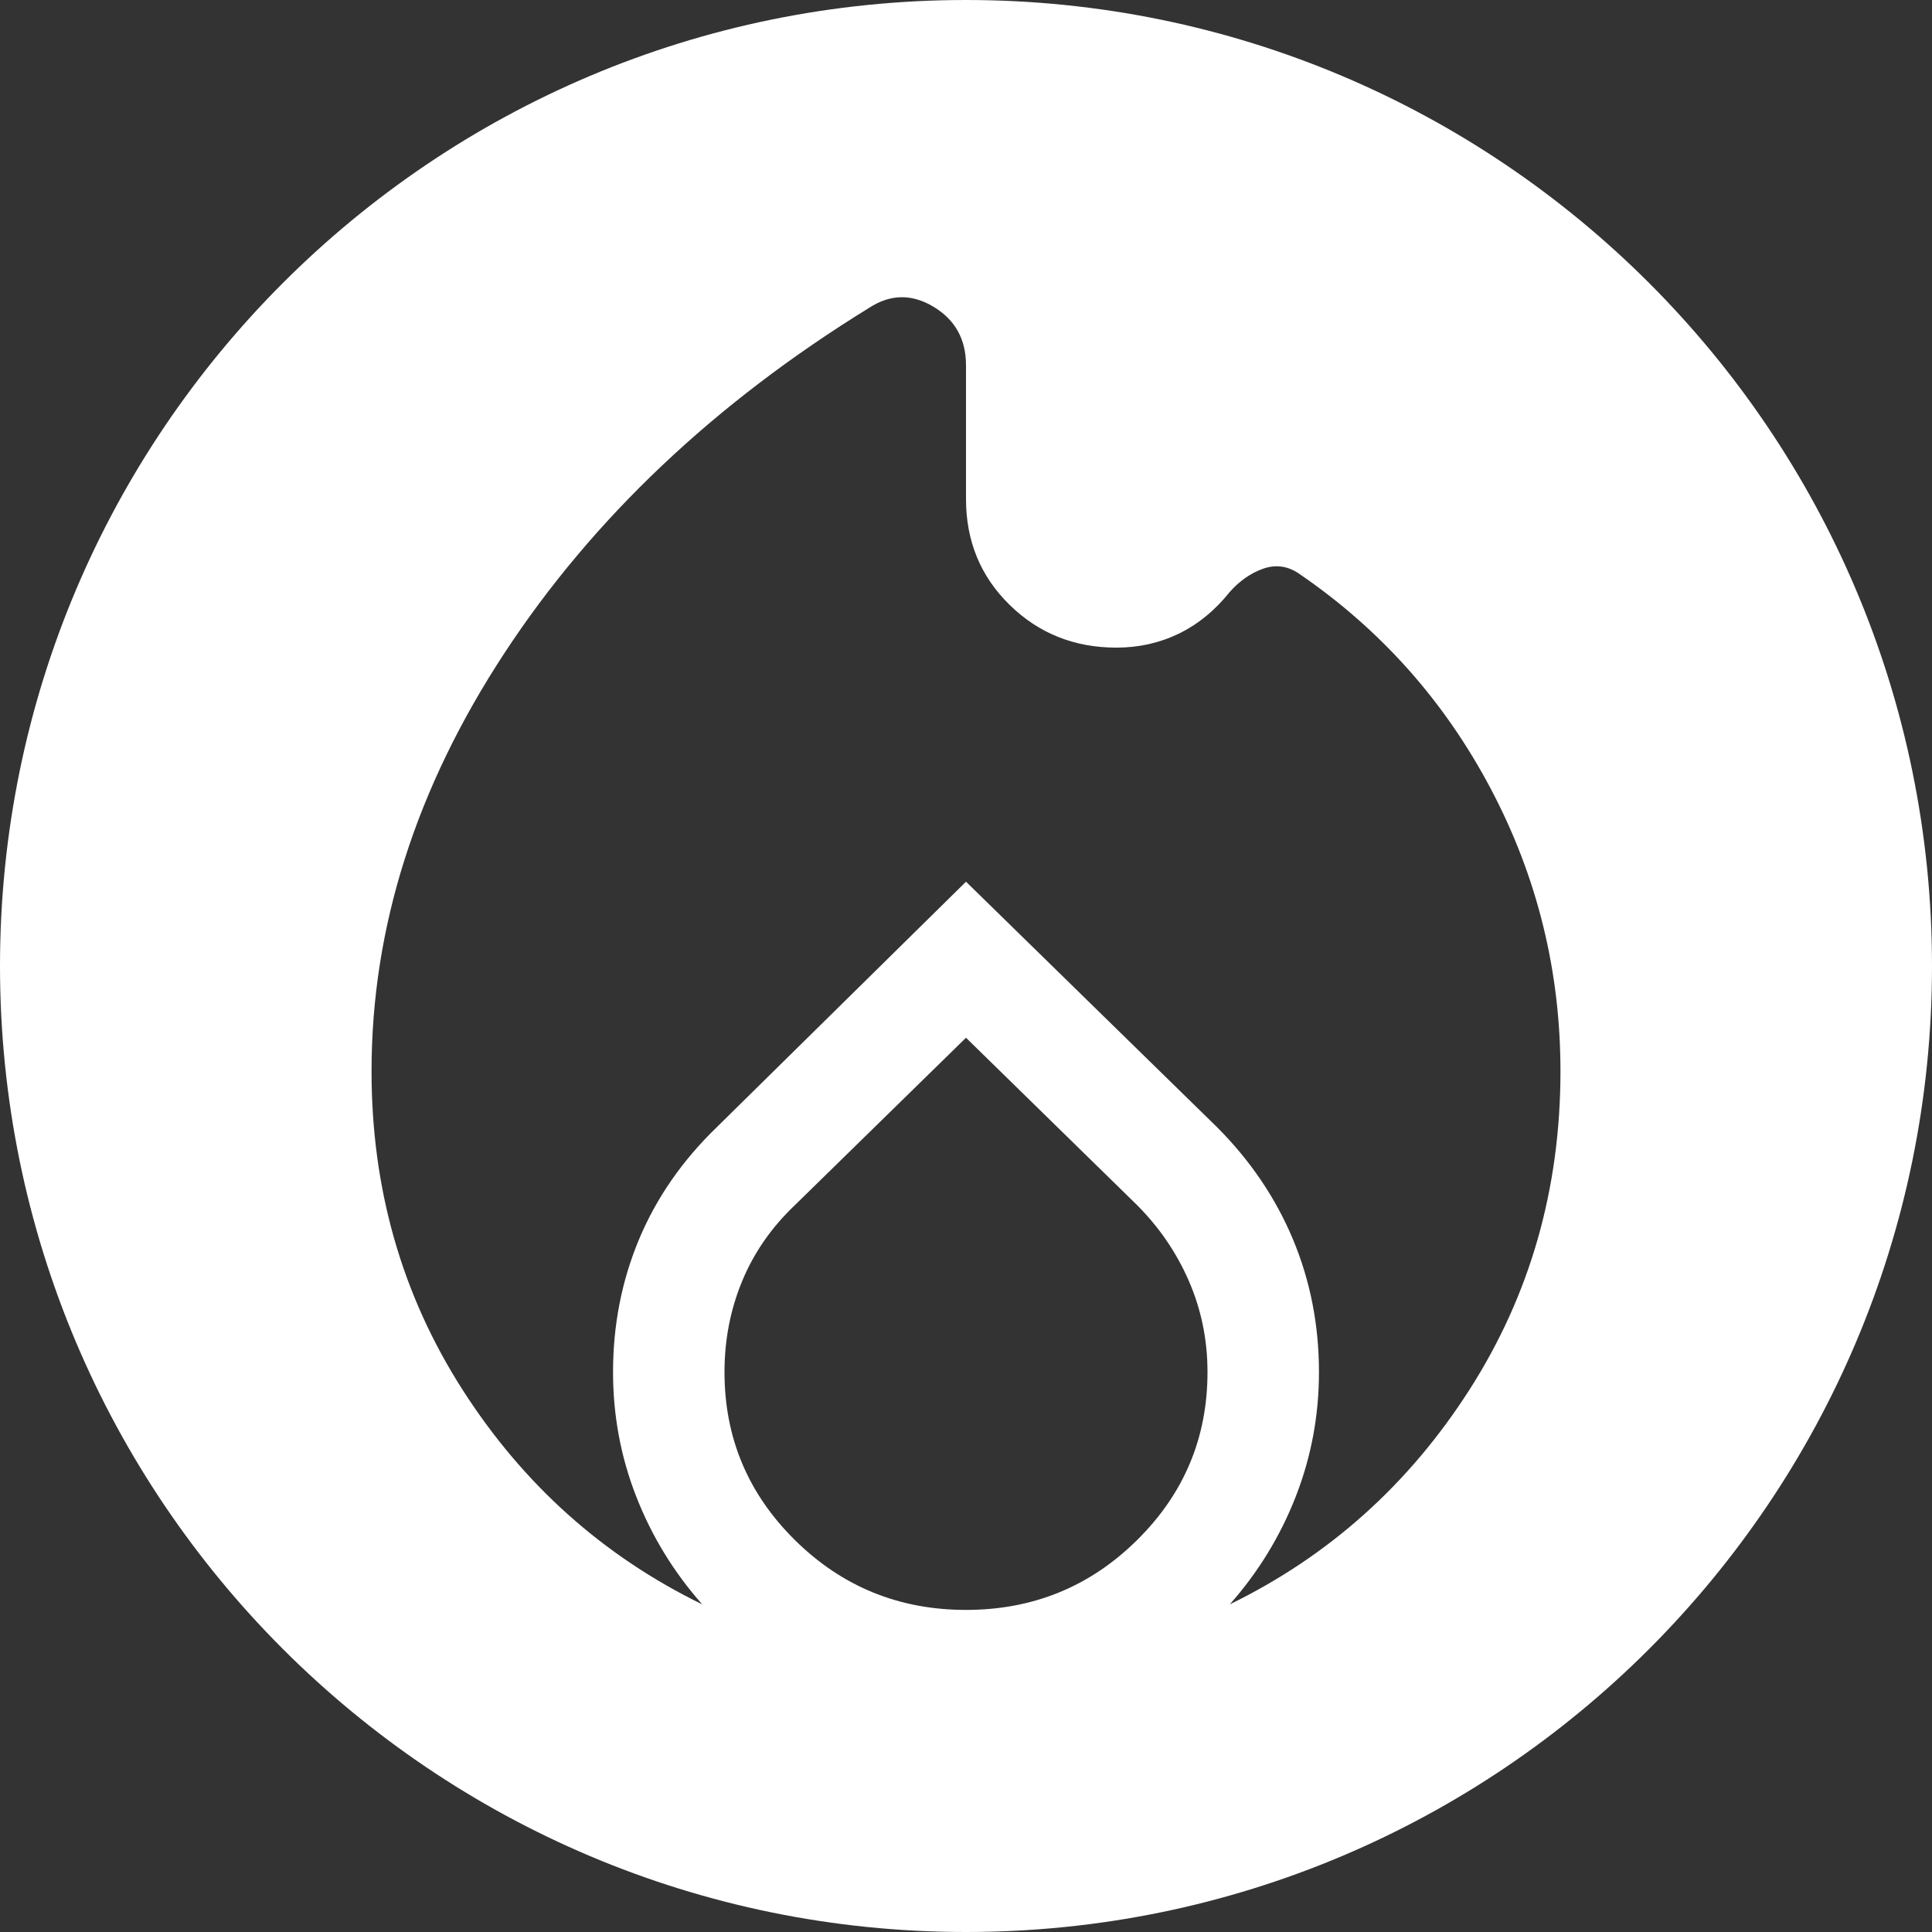 <svg width="52" height="52" viewBox="0 0 52 52" fill="none" xmlns="http://www.w3.org/2000/svg">
<rect x="0" y="0" width="52" height="52" fill="#333333" stroke="none"/>
<path fill-rule="evenodd" clip-rule="evenodd" d="M26 52C40.359 52 52 40.359 52 26C52 11.641 40.359 0 26 0C11.641 0 0 11.641 0 26C0 40.359 11.641 52 26 52ZM12.45 37.406C14.083 39.956 16.233 41.881 18.9 43.181C18.133 42.315 17.542 41.348 17.125 40.281C16.708 39.215 16.5 38.098 16.5 36.931C16.5 35.665 16.733 34.473 17.2 33.356C17.667 32.24 18.367 31.231 19.3 30.331L26 23.731L32.75 30.331C33.65 31.231 34.333 32.24 34.8 33.356C35.267 34.473 35.5 35.665 35.5 36.931C35.5 38.098 35.292 39.215 34.875 40.281C34.458 41.348 33.867 42.315 33.1 43.181C35.767 41.881 37.917 39.956 39.55 37.406C41.183 34.856 42 31.998 42 28.831C42 26.131 41.375 23.598 40.125 21.231C38.875 18.865 37.15 16.931 34.95 15.431C34.65 15.231 34.333 15.19 34 15.306C33.667 15.423 33.367 15.631 33.1 15.931C32.7 16.431 32.242 16.806 31.725 17.056C31.208 17.306 30.65 17.431 30.05 17.431C28.917 17.431 27.958 17.048 27.175 16.281C26.392 15.515 26 14.565 26 13.431V9.831C26 9.131 25.708 8.606 25.125 8.256C24.542 7.906 23.967 7.915 23.4 8.281C19.233 10.848 15.958 13.948 13.575 17.581C11.192 21.215 10 24.965 10 28.831C10 31.998 10.817 34.856 12.45 37.406ZM21.4 41.456C22.667 42.706 24.2 43.331 26 43.331C27.8 43.331 29.333 42.706 30.6 41.456C31.867 40.206 32.5 38.698 32.5 36.931C32.5 36.065 32.333 35.248 32 34.481C31.667 33.715 31.2 33.031 30.6 32.431L26 27.931L21.4 32.431C20.767 33.031 20.292 33.715 19.975 34.481C19.658 35.248 19.5 36.065 19.5 36.931C19.5 38.698 20.133 40.206 21.4 41.456Z" fill="white"/>
</svg>
